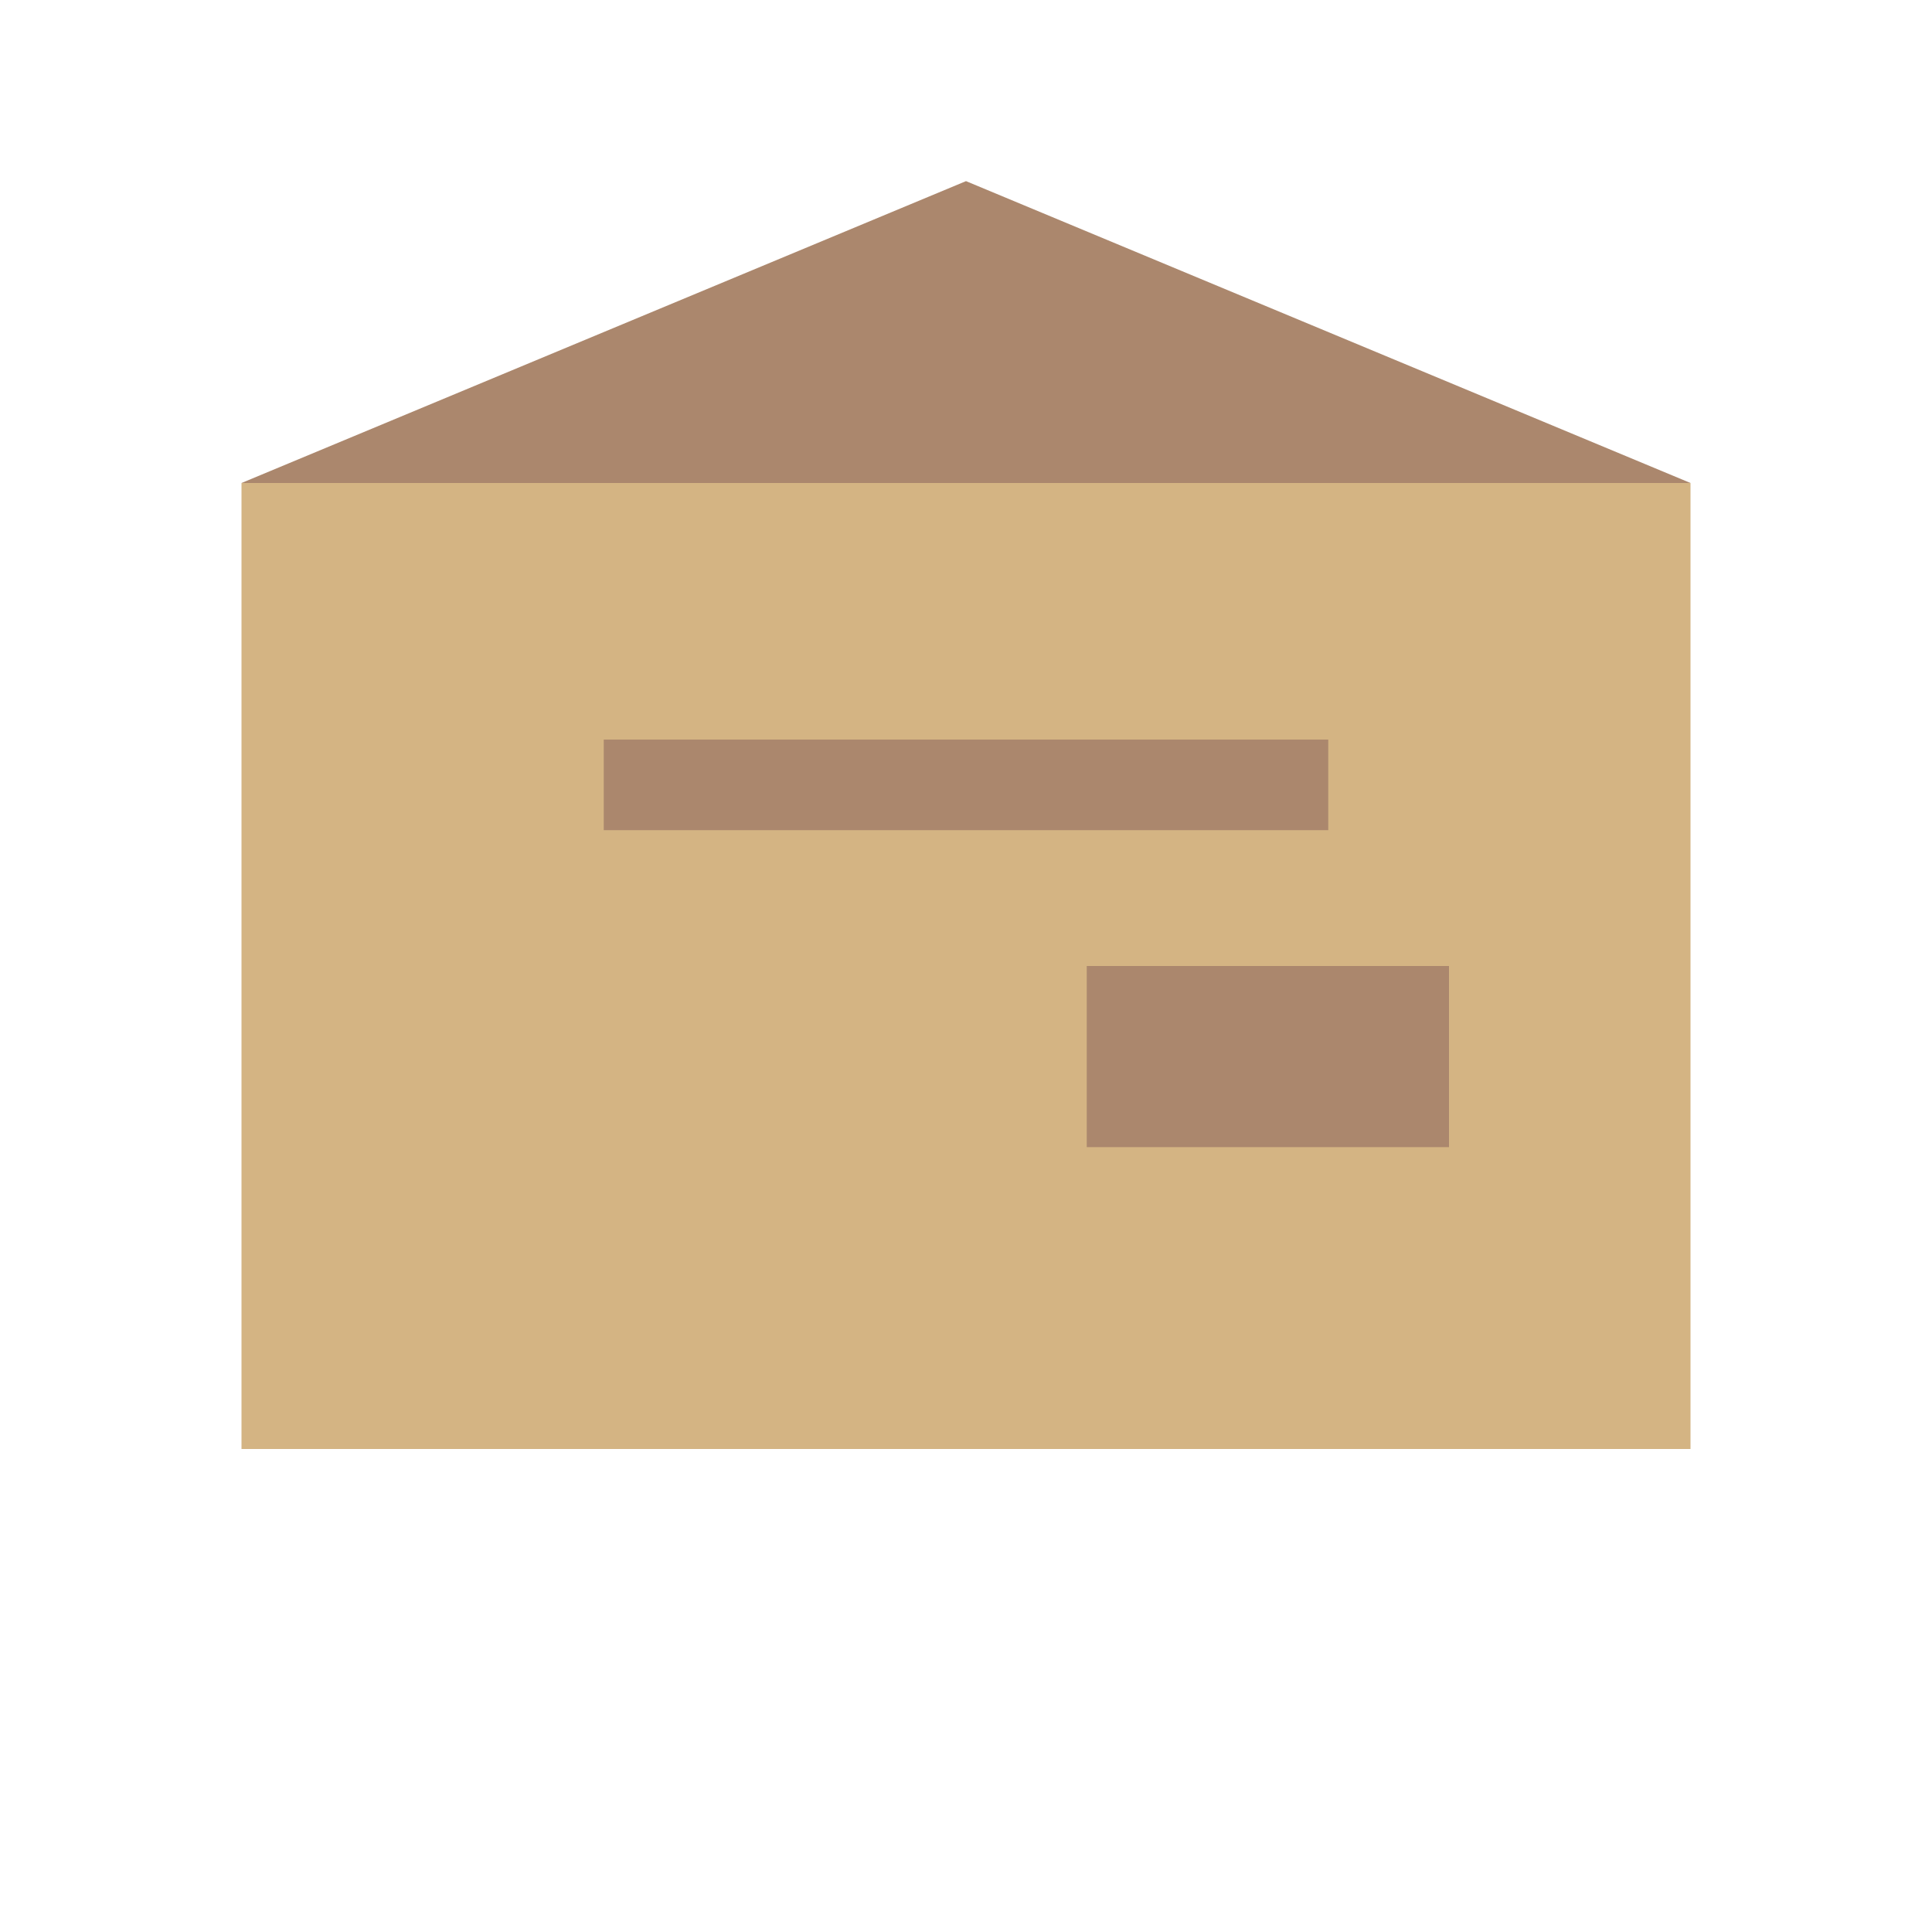 <?xml version="1.0" encoding="UTF-8"?>
<svg xmlns="http://www.w3.org/2000/svg" viewBox="0 0 32 32">
    <!-- Background -->
    <rect x="0" y="0" width="32" height="32" fill="white"/>
    <!-- Main shape -->
    <path d="M4 8 L28 8 L28 24 L4 24 Z" fill="#d4b483" />
    <!-- Dark triangle accent -->
    <path d="M4 8 L16 3 L28 8" fill="#ab876d" />
    <!-- Additional accent line -->
    <path d="M10 13 L22 13" stroke="#ab876d" stroke-width="1.5"/>
    <!-- Small geometric detail -->
    <path d="M18 16 L24 16 L24 19 L18 19 Z" fill="#ab876d"/>
</svg>
